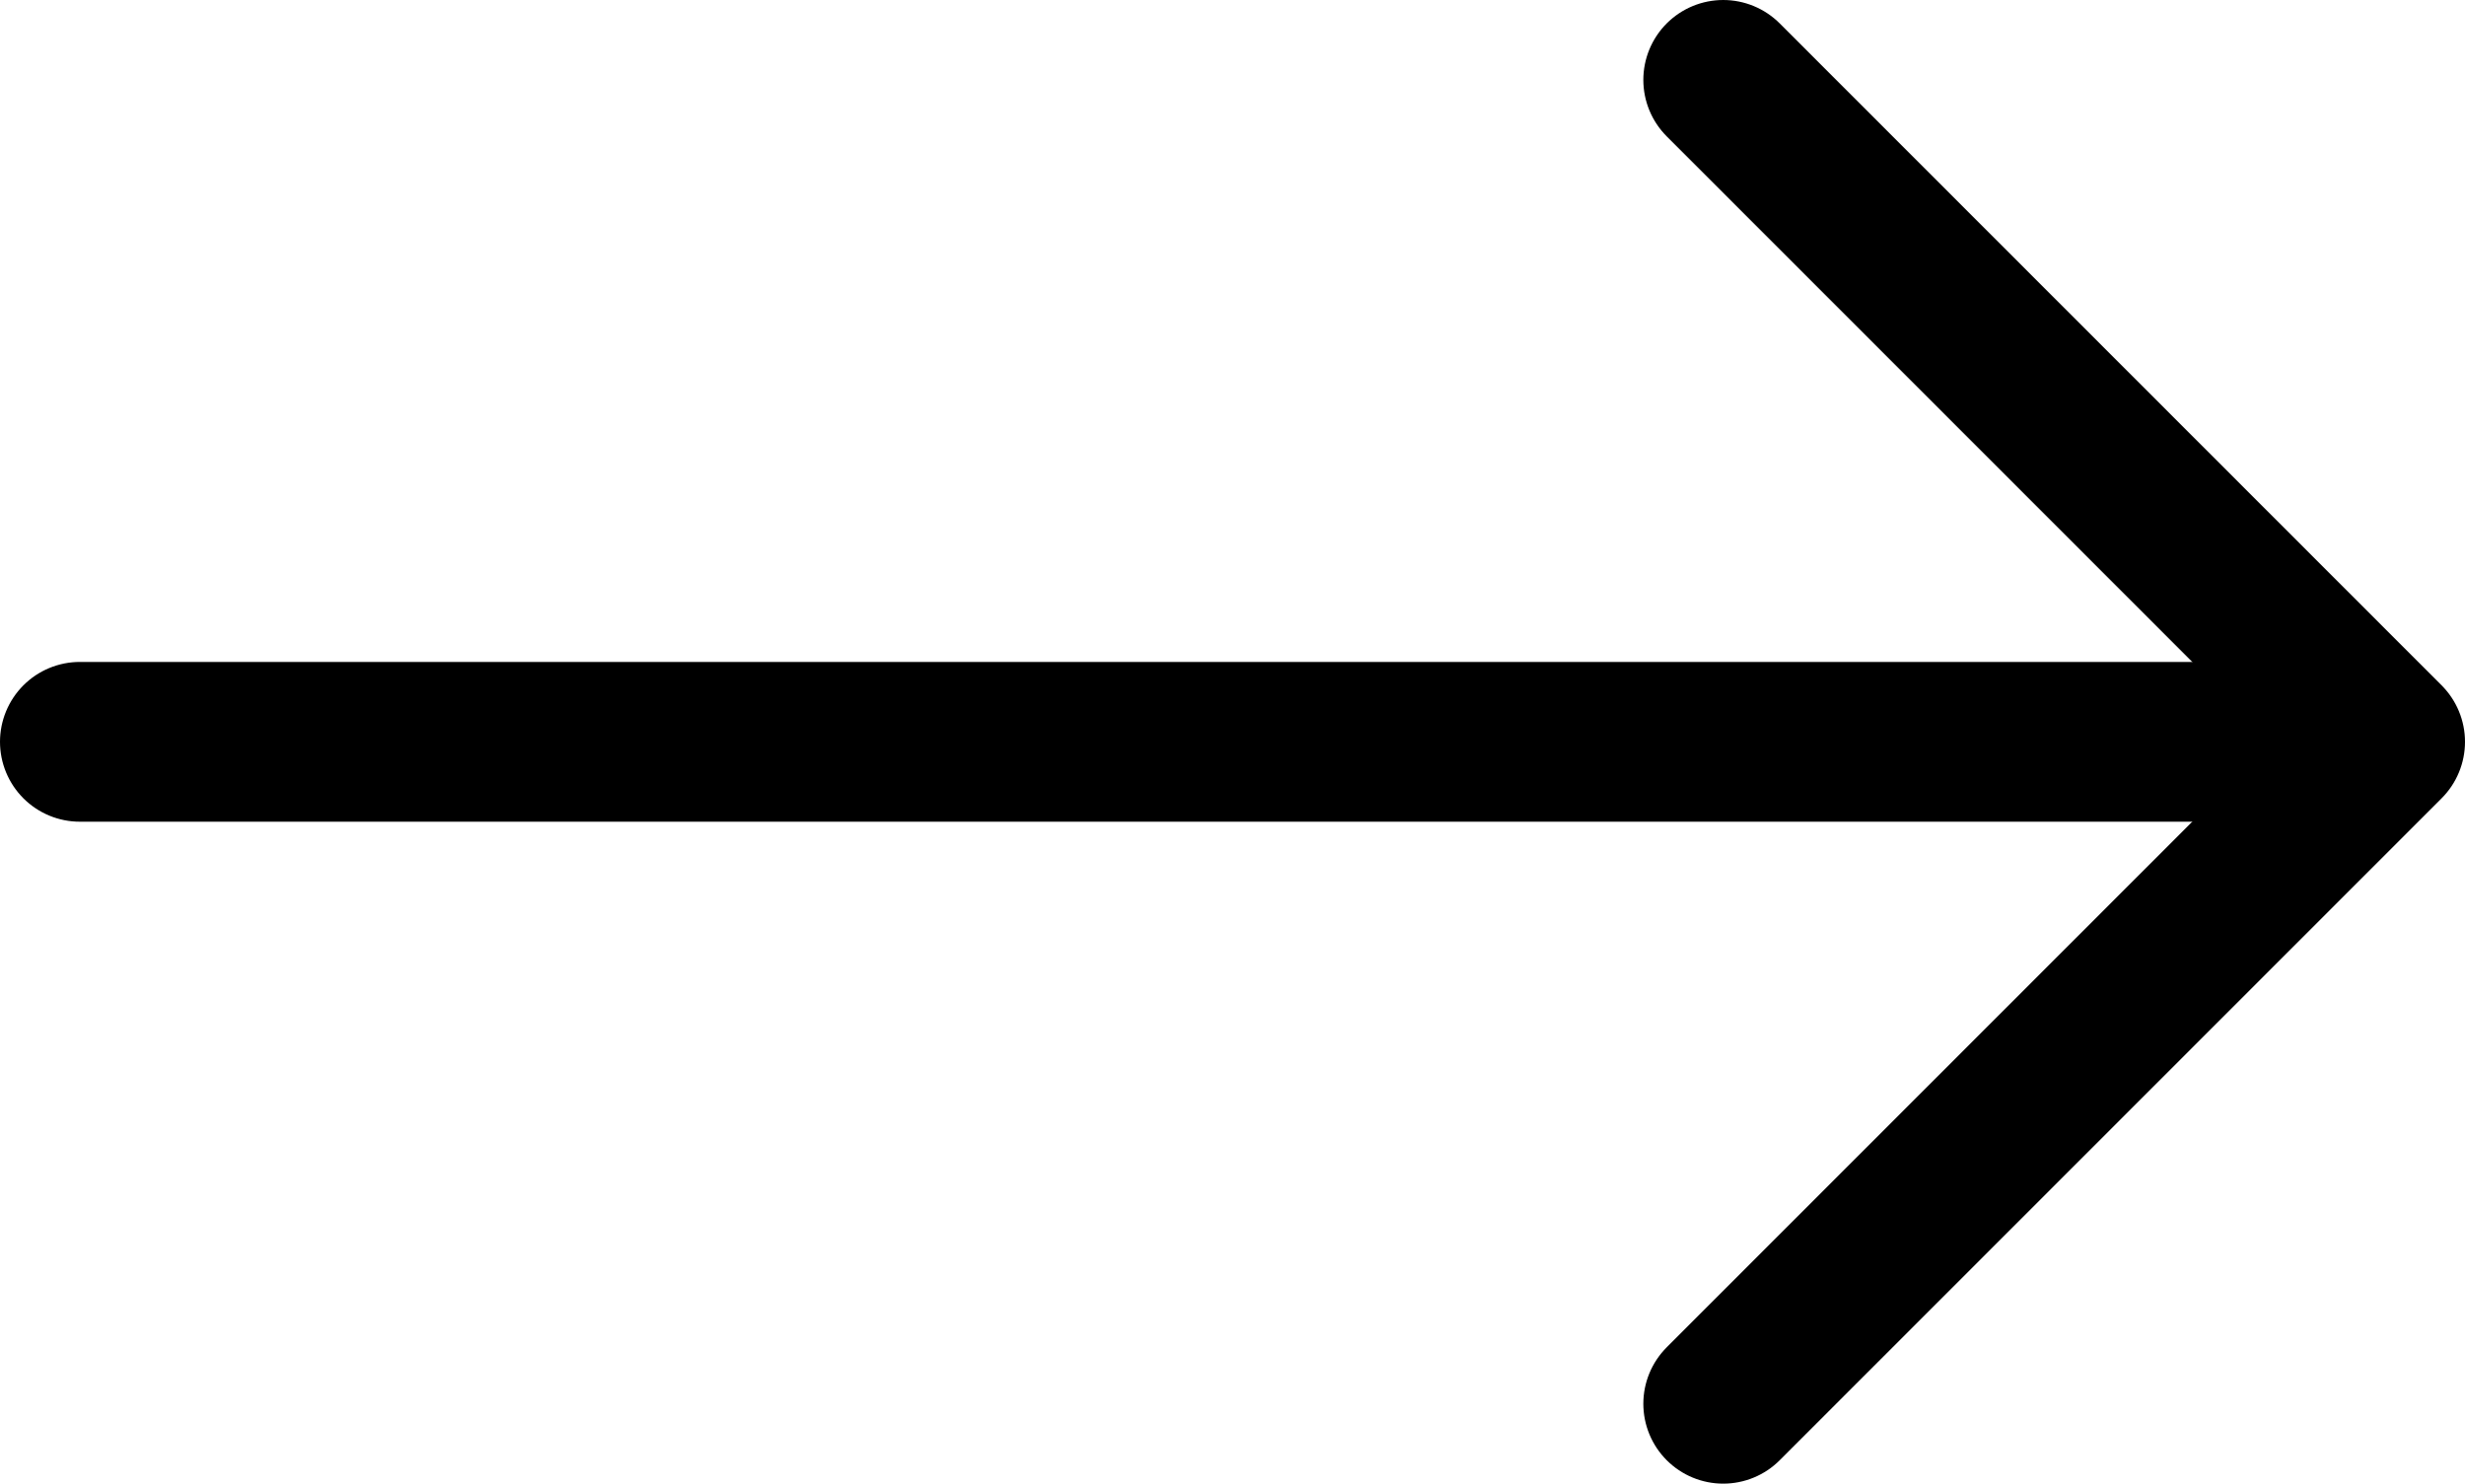 <?xml version="1.0" encoding="UTF-8"?> <svg xmlns="http://www.w3.org/2000/svg" width="15.429" height="9.286" viewBox="0 0 15.429 9.286"><g id="fleche-droite" transform="translate(12.929 8.786) rotate(180)"><line id="Line_40" data-name="Line 40" x1="13.879" transform="translate(-1.45 4.143)" fill="none" stroke="#000" stroke-linecap="round" stroke-linejoin="round" stroke-miterlimit="10" stroke-width="1"></line><path id="Path_612" data-name="Path 612" d="M4.143,0,0,4.143,4.143,8.286" transform="translate(-2)" fill="none" stroke="#000" stroke-linecap="round" stroke-linejoin="round" stroke-miterlimit="10" stroke-width="1"></path></g></svg> 